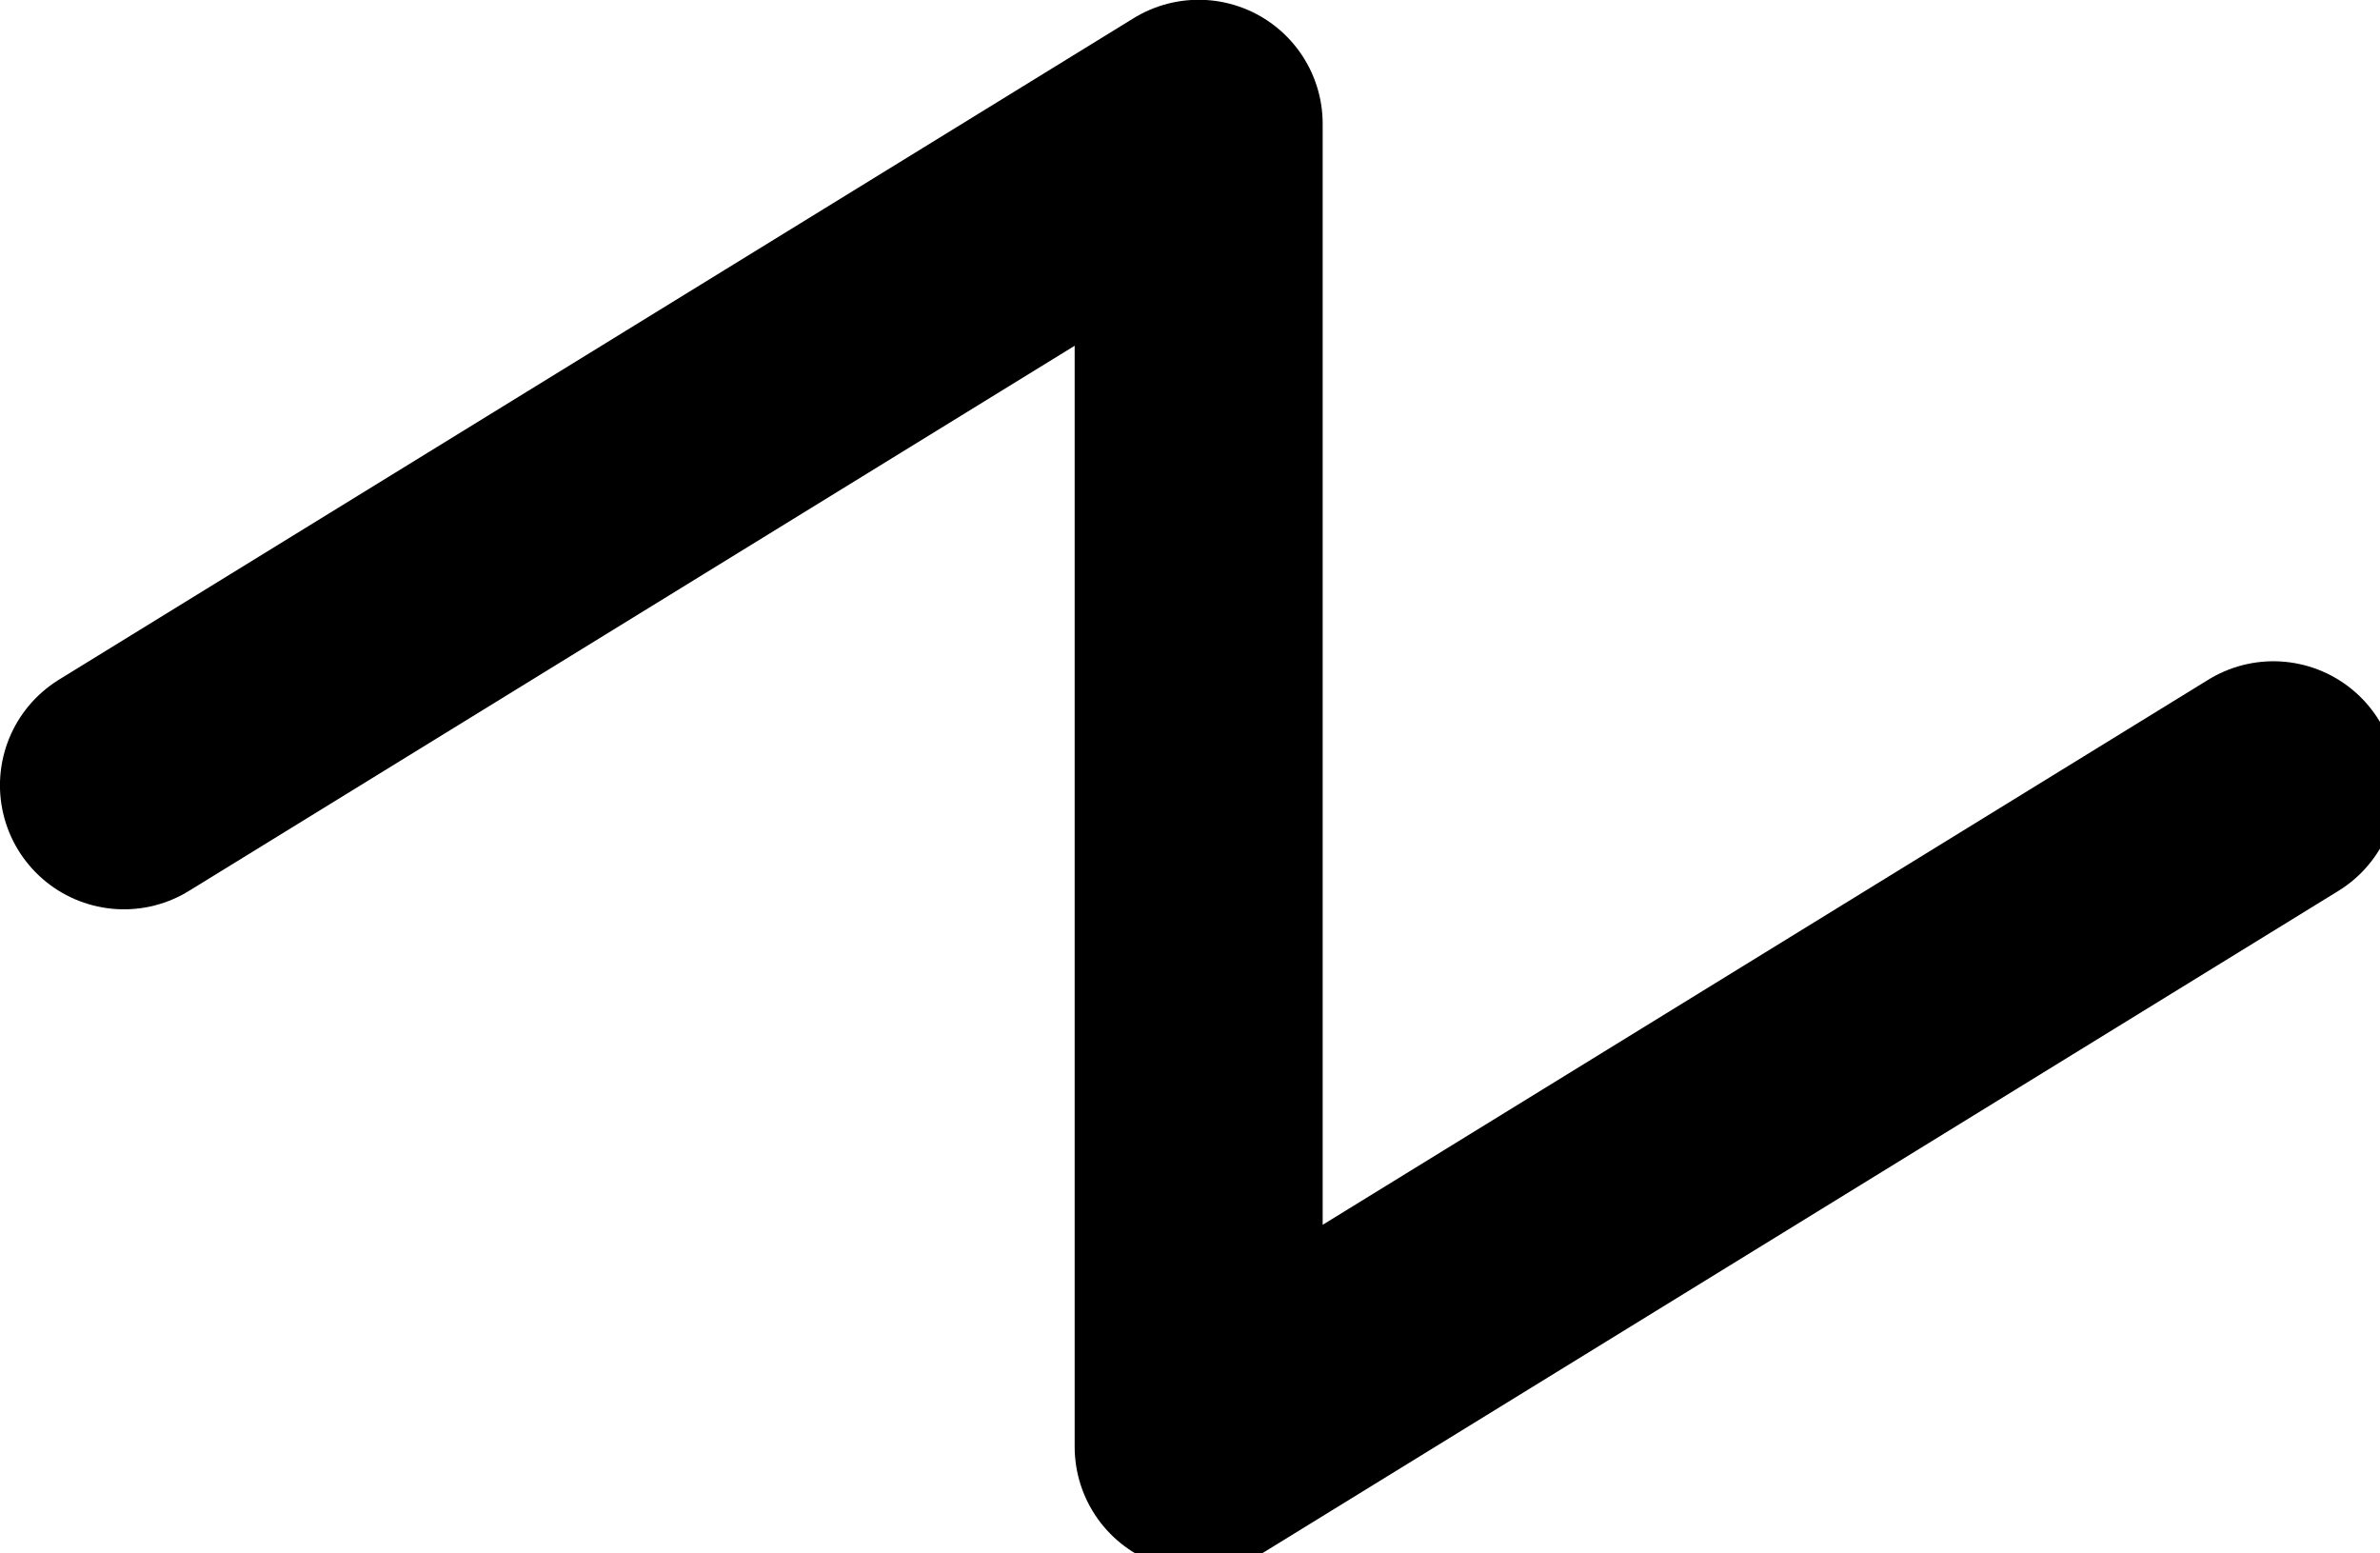 <?xml version="1.0" encoding="UTF-8" standalone="no"?>
<svg
   viewBox="0 0 254.036 165.759"
   version="1.1"
   id="svg1"
   sodipodi:docname="sawtooth.svg"
   width="254.036"
   height="165.759"
   inkscape:version="1.3 (0e150ed, 2023-07-21)"
   xmlns:inkscape="http://www.inkscape.org/namespaces/inkscape"
   xmlns:sodipodi="http://sodipodi.sourceforge.net/DTD/sodipodi-0.dtd"
   xmlns="http://www.w3.org/2000/svg"
   xmlns:svg="http://www.w3.org/2000/svg">
  <defs
     id="defs1" />
  <sodipodi:namedview
     id="namedview1"
     pagecolor="#ffffff"
     bordercolor="#000000"
     borderopacity="0.25"
     inkscape:showpageshadow="2"
     inkscape:pageopacity="0.0"
     inkscape:pagecheckerboard="0"
     inkscape:deskcolor="#d1d1d1"
     inkscape:zoom="0.921875"
     inkscape:cx="116.0678"
     inkscape:cy="75.932203"
     inkscape:window-width="1312"
     inkscape:window-height="449"
     inkscape:window-x="0"
     inkscape:window-y="37"
     inkscape:window-maximized="0"
     inkscape:current-layer="svg1" />
  <rect
     width="256"
     height="256"
     fill="none"
     id="rect1"
     x="-12"
     y="-52.001" />
  <polyline
     points="24 128 128 64 128 192 232 128"
     fill="none"
     stroke="#000000"
     stroke-linecap="round"
     stroke-linejoin="round"
     stroke-width="24"
     id="polyline1"
     transform="matrix(1.103,0,0,1.103,-13.241,-57.38)" />
</svg>
